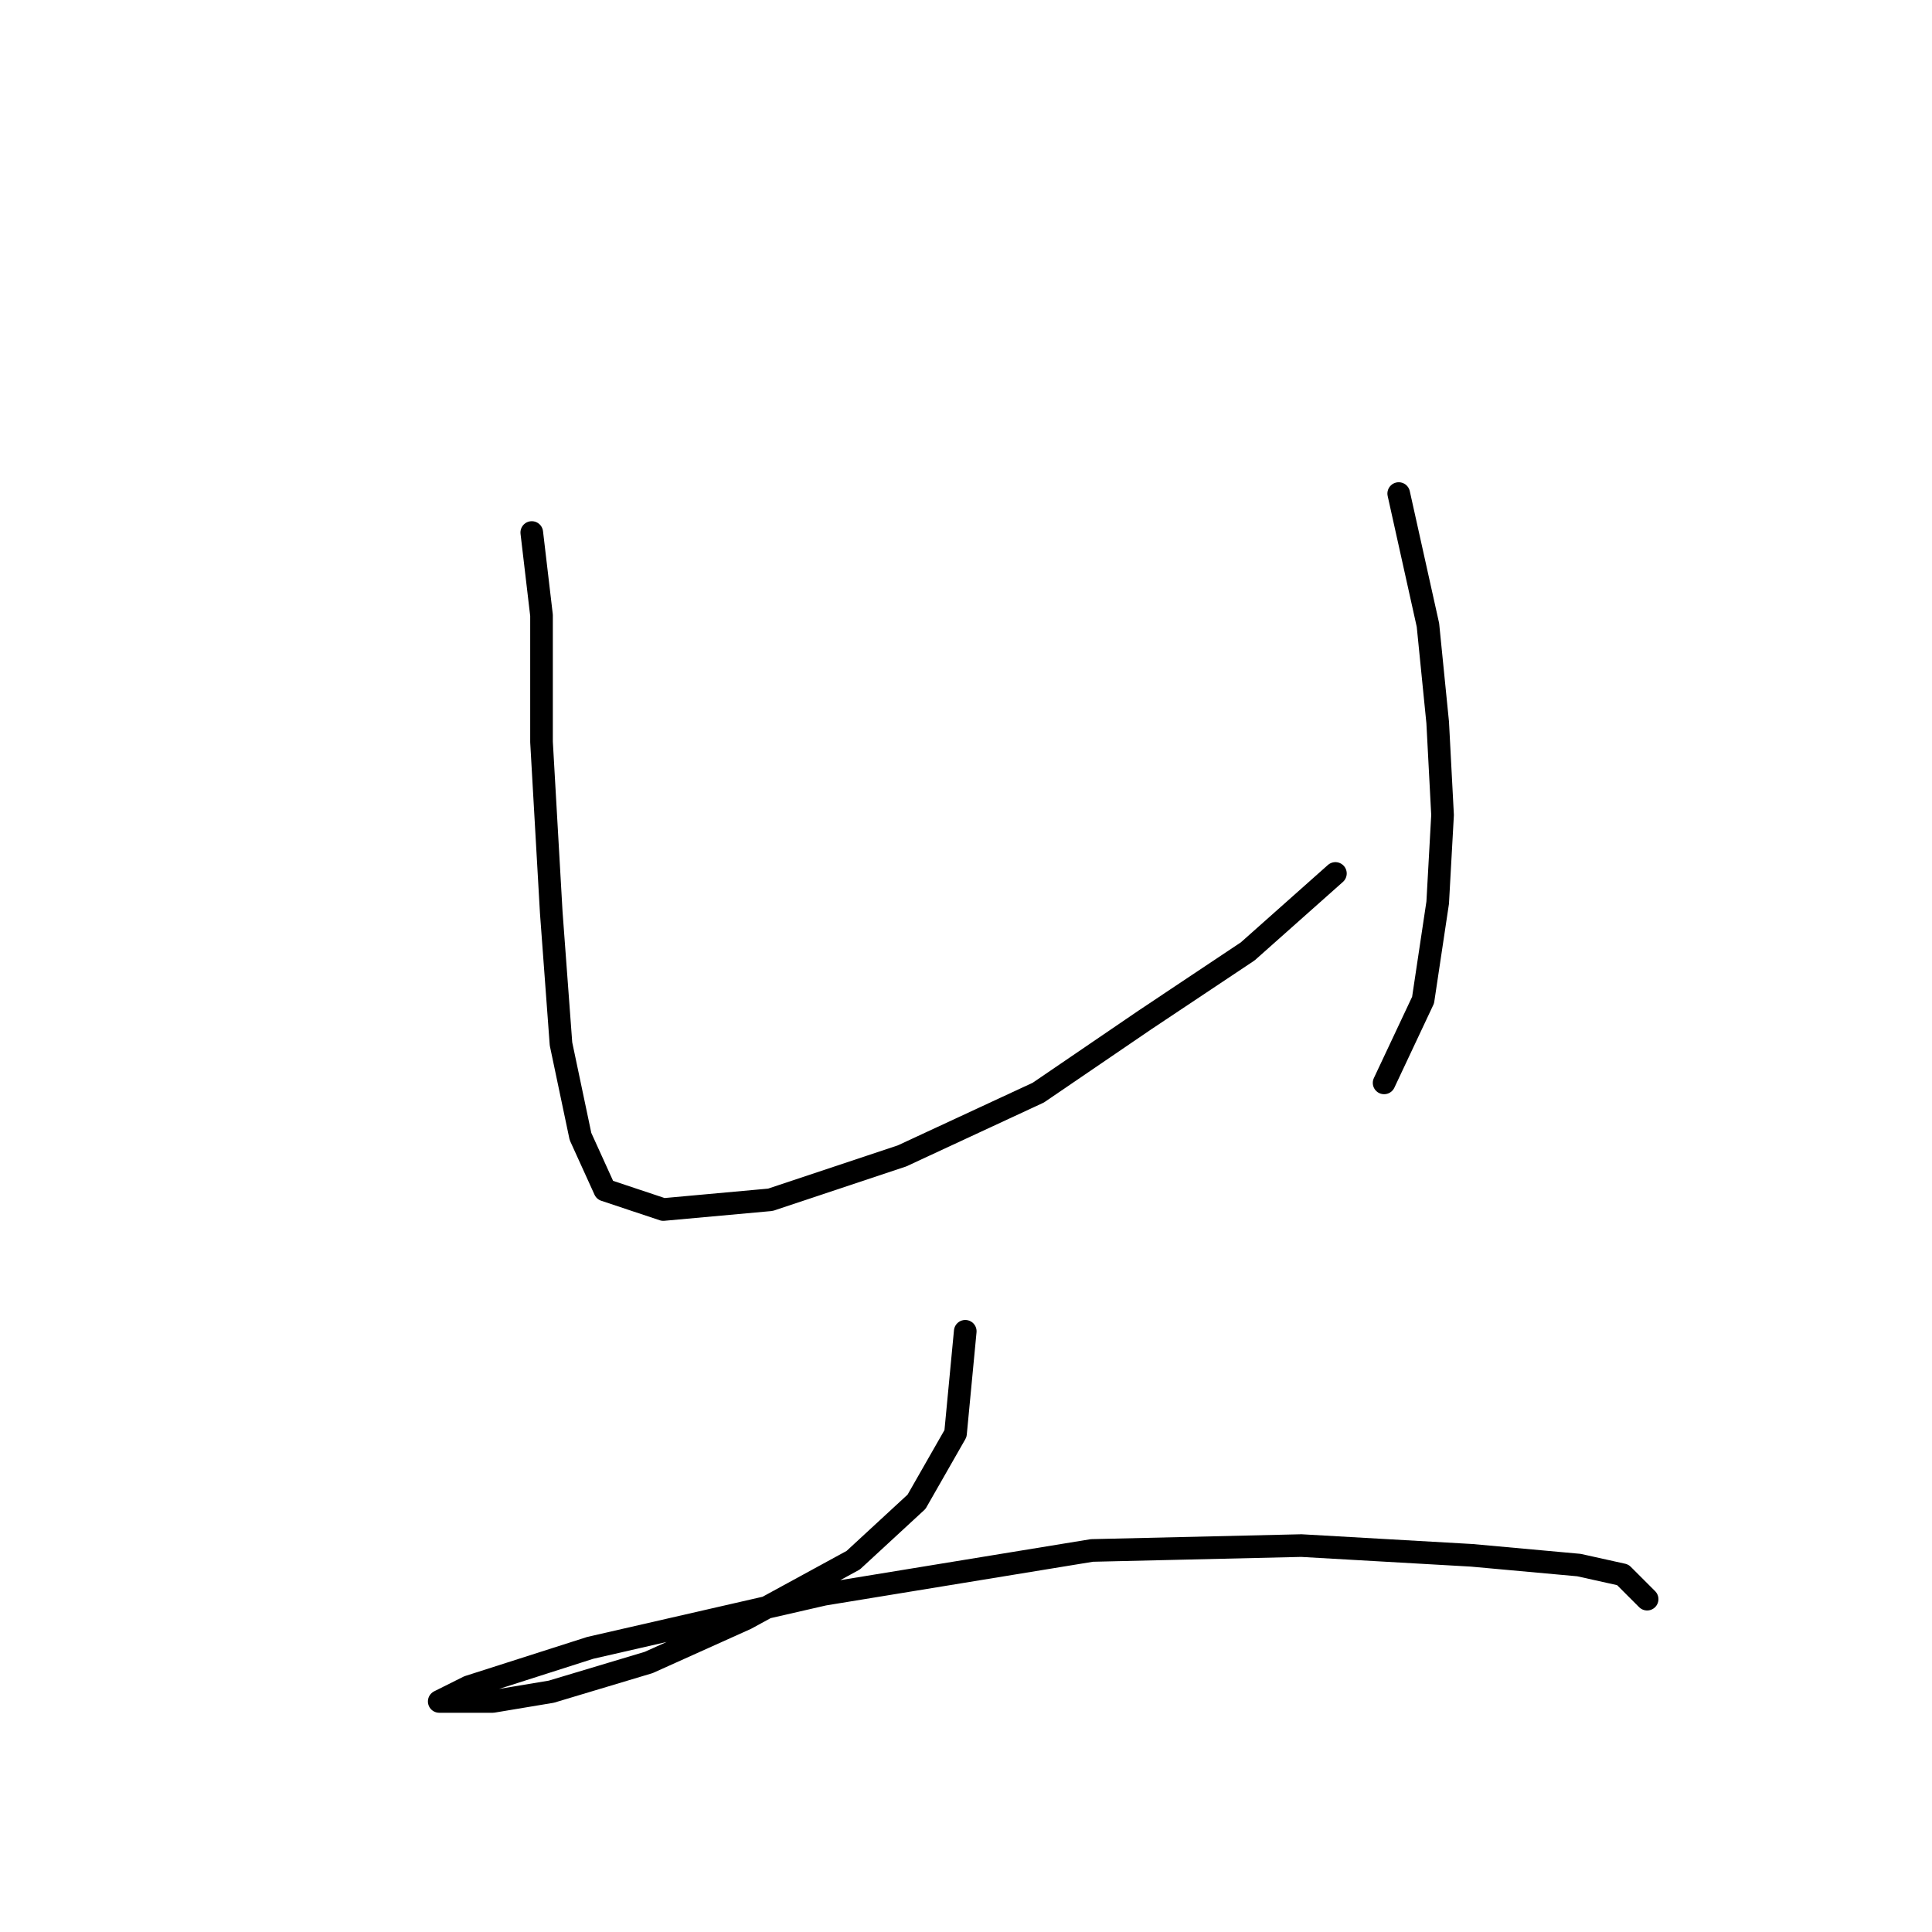 <?xml version="1.0" standalone="no"?>
    <svg width="256" height="256" xmlns="http://www.w3.org/2000/svg" version="1.1">
    <polyline stroke="black" stroke-width="3" stroke-linecap="round" fill="transparent" stroke-linejoin="round" points="70.463 70.562 71.754 81.533 71.754 98.313 73.044 120.901 74.335 138.325 76.917 150.587 80.143 157.686 87.888 160.268 102.086 158.977 119.511 153.169 137.581 144.779 151.779 135.099 165.332 126.063 176.948 115.738 176.948 115.738 " />
        <polyline stroke="black" stroke-width="3" stroke-linecap="round" fill="transparent" stroke-linejoin="round" points="185.338 65.399 189.21 82.824 190.501 95.731 191.146 107.993 190.501 119.61 188.565 132.517 183.402 143.488 183.402 143.488 " />
        <polyline stroke="black" stroke-width="3" stroke-linecap="round" fill="transparent" stroke-linejoin="round" points="127.901 176.402 126.61 189.955 121.447 198.99 113.057 206.734 98.859 214.479 85.952 220.287 73.044 224.159 65.3 225.45 60.137 225.45 58.201 225.45 62.073 223.514 78.207 218.351 109.185 211.252 144.68 205.444 172.431 204.798 195.019 206.089 209.217 207.38 215.025 208.67 218.252 211.897 218.252 211.897 " />
        </svg>